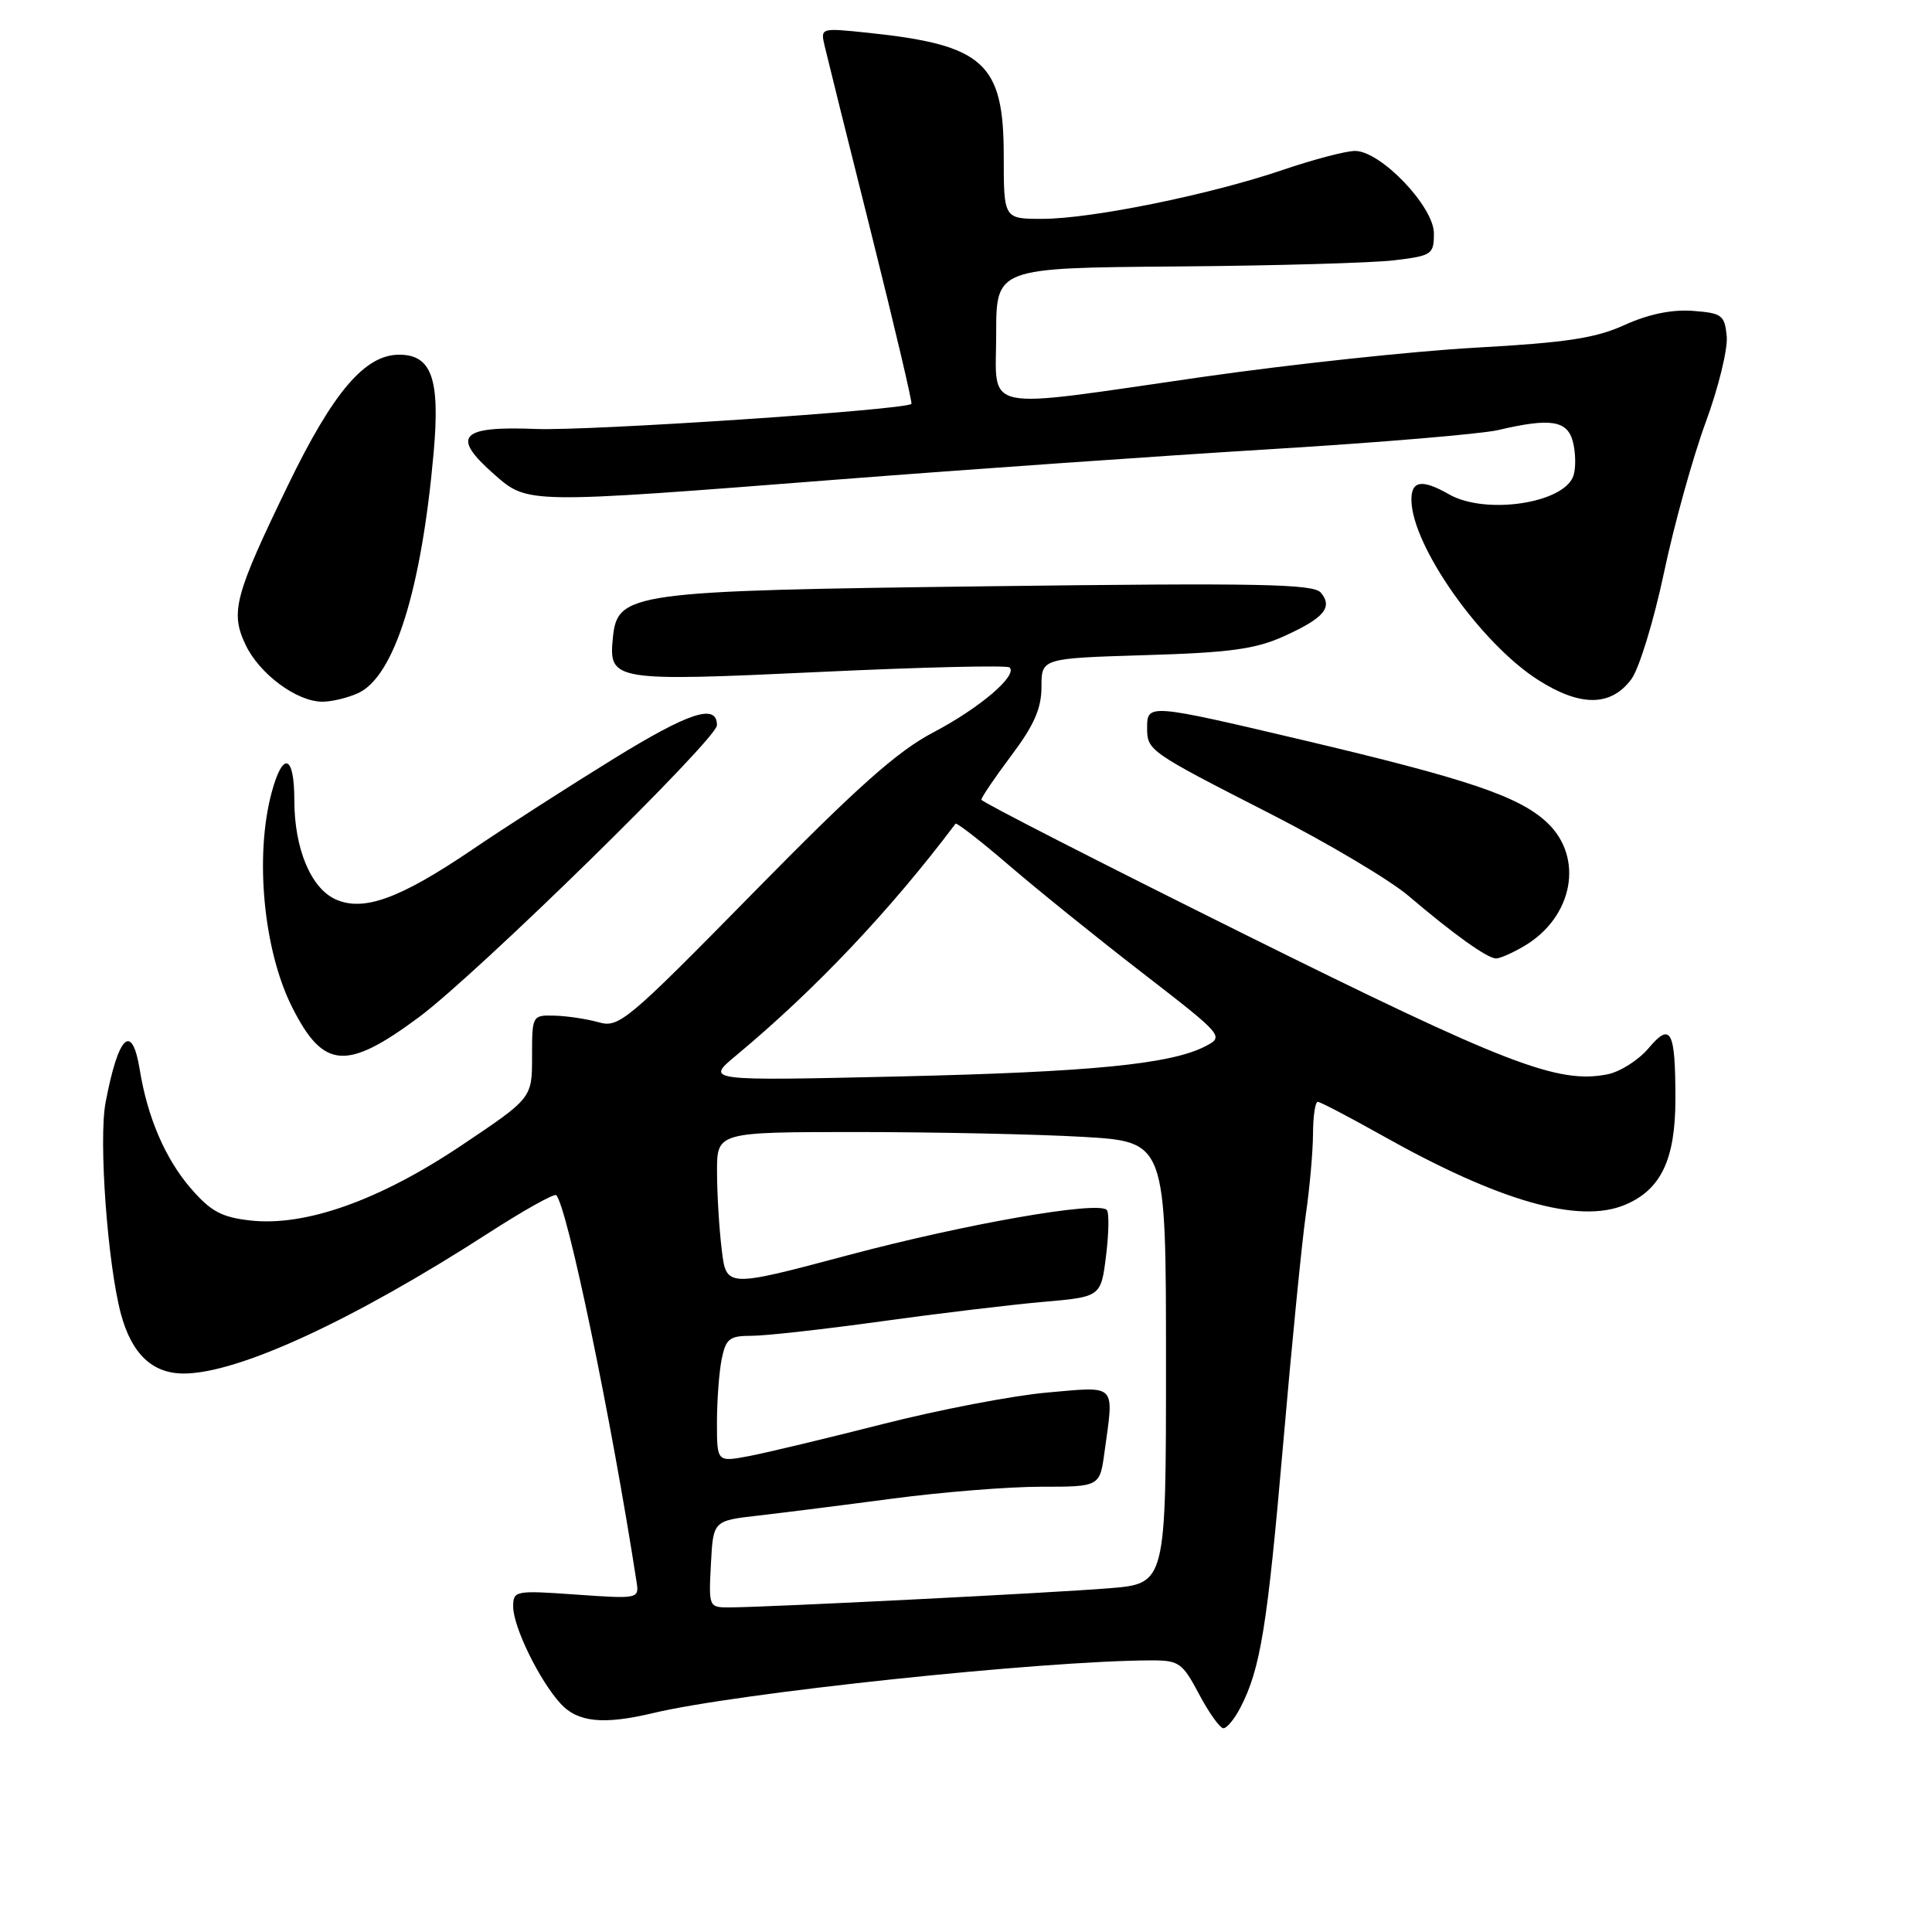 <?xml version="1.0" encoding="UTF-8" standalone="no"?>
<!DOCTYPE svg PUBLIC "-//W3C//DTD SVG 1.1//EN" "http://www.w3.org/Graphics/SVG/1.1/DTD/svg11.dtd" >
<svg xmlns="http://www.w3.org/2000/svg" xmlns:xlink="http://www.w3.org/1999/xlink" version="1.1" viewBox="0 0 256 256">
 <g >
 <path fill="currentColor"
d=" M 164.37 226.25 C 167.02 221.12 167.92 215.55 170.01 191.50 C 171.15 178.30 172.51 164.57 173.02 161.00 C 173.54 157.43 173.97 152.59 173.98 150.25 C 173.99 147.91 174.27 146.00 174.61 146.00 C 174.94 146.00 178.74 147.99 183.06 150.41 C 198.64 159.18 209.20 162.20 215.31 159.65 C 220.09 157.65 222.00 153.64 222.00 145.63 C 222.00 136.51 221.40 135.38 218.43 138.91 C 217.11 140.47 214.68 142.01 213.02 142.35 C 206.43 143.66 199.61 141.03 164.79 123.74 C 145.71 114.26 130.07 106.26 130.04 105.97 C 130.02 105.68 131.80 103.05 134.00 100.12 C 137.02 96.10 138.00 93.88 138.00 91.01 C 138.00 87.23 138.00 87.23 151.75 86.81 C 162.94 86.48 166.36 86.01 170.12 84.31 C 175.43 81.91 176.65 80.48 175.02 78.53 C 174.06 77.37 166.82 77.23 131.19 77.68 C 83.33 78.28 81.79 78.49 81.20 84.59 C 80.65 90.21 81.31 90.32 108.58 89.04 C 122.12 88.40 133.46 88.13 133.78 88.44 C 134.86 89.52 129.79 93.83 123.66 97.05 C 118.89 99.55 113.51 104.35 99.84 118.27 C 83.09 135.32 82.02 136.22 79.34 135.46 C 77.78 135.02 75.15 134.62 73.50 134.58 C 70.52 134.50 70.50 134.54 70.50 140.00 C 70.50 145.50 70.50 145.50 61.21 151.73 C 50.32 159.04 40.49 162.54 33.17 161.72 C 29.35 161.29 27.92 160.51 25.29 157.47 C 21.91 153.57 19.54 148.06 18.52 141.75 C 17.49 135.42 15.69 137.13 13.99 146.08 C 13.05 151.02 14.25 167.50 16.03 174.13 C 17.46 179.41 20.19 182.00 24.34 182.00 C 31.53 182.00 46.72 175.00 64.72 163.39 C 69.40 160.37 73.44 158.11 73.70 158.37 C 75.16 159.82 80.99 187.89 84.36 209.69 C 84.69 211.84 84.53 211.87 76.35 211.29 C 68.25 210.72 68.00 210.77 68.00 212.89 C 68.00 215.57 71.48 222.69 74.29 225.75 C 76.54 228.21 79.95 228.56 86.50 227.00 C 97.75 224.31 138.07 220.05 152.50 220.01 C 156.23 220.00 156.67 220.31 158.89 224.50 C 160.20 226.97 161.65 229.00 162.11 229.00 C 162.57 229.00 163.59 227.76 164.37 226.25 Z  M 55.50 134.79 C 63.23 129.05 95.00 97.93 95.00 96.10 C 95.00 93.17 91.36 94.35 81.33 100.53 C 75.38 104.20 66.90 109.64 62.50 112.63 C 52.97 119.09 48.14 120.84 44.45 119.16 C 41.18 117.67 39.00 112.42 39.00 106.03 C 39.00 99.99 37.49 99.47 36.00 104.99 C 33.72 113.45 34.92 125.97 38.73 133.50 C 42.86 141.68 45.90 141.91 55.50 134.79 Z  M 201.96 125.36 C 208.47 121.52 209.93 113.60 204.97 108.97 C 201.25 105.50 194.45 103.21 172.50 98.03 C 152.31 93.27 152.00 93.24 152.00 96.38 C 152.00 99.46 152.10 99.54 168.35 107.84 C 175.96 111.73 184.19 116.62 186.64 118.71 C 192.60 123.79 197.09 127.00 198.24 127.00 C 198.76 127.00 200.44 126.26 201.96 125.36 Z  M 47.44 91.85 C 52.24 89.66 55.84 78.20 57.46 59.98 C 58.33 50.20 57.20 47.00 52.89 47.00 C 48.36 47.00 44.16 51.92 38.19 64.23 C 31.09 78.88 30.49 81.12 32.53 85.42 C 34.37 89.30 39.30 92.96 42.70 92.98 C 43.91 92.99 46.05 92.48 47.44 91.85 Z  M 216.16 90.00 C 217.19 88.62 219.13 82.28 220.48 75.91 C 221.82 69.54 224.32 60.57 226.01 55.97 C 227.71 51.36 228.96 46.23 228.80 44.55 C 228.52 41.74 228.17 41.48 224.27 41.19 C 221.51 40.99 218.39 41.64 215.27 43.06 C 211.44 44.81 207.56 45.40 195.50 46.07 C 187.25 46.53 170.97 48.28 159.32 49.95 C 129.43 54.25 132.00 54.79 132.00 44.25 C 132.00 35.50 132.00 35.50 155.75 35.31 C 168.81 35.21 181.86 34.84 184.75 34.49 C 189.74 33.89 190.00 33.71 190.00 30.93 C 190.00 27.37 182.95 20.00 179.55 20.00 C 178.34 20.00 174.01 21.14 169.93 22.53 C 160.32 25.80 144.58 29.00 138.09 29.00 C 133.00 29.00 133.00 29.00 133.00 20.63 C 133.00 8.33 130.37 5.95 114.98 4.34 C 108.73 3.69 108.71 3.69 109.27 6.09 C 109.58 7.42 112.35 18.58 115.44 30.89 C 118.52 43.21 120.92 53.39 120.77 53.52 C 119.83 54.33 77.99 57.12 71.02 56.84 C 60.95 56.44 59.71 57.78 65.49 62.86 C 69.96 66.78 69.62 66.77 111.02 63.54 C 128.34 62.19 154.20 60.38 168.50 59.51 C 182.80 58.64 196.30 57.50 198.50 56.99 C 205.50 55.34 207.71 55.70 208.43 58.59 C 208.79 60.01 208.82 61.99 208.50 63.00 C 207.33 66.69 196.85 68.27 192.00 65.50 C 188.43 63.46 187.00 63.67 187.02 66.25 C 187.08 72.32 196.20 85.26 203.83 90.11 C 209.42 93.67 213.46 93.63 216.16 90.00 Z  M 94.20 207.25 C 94.50 201.50 94.50 201.50 100.50 200.82 C 103.80 200.44 111.81 199.43 118.30 198.57 C 124.79 197.71 133.62 197.00 137.92 197.00 C 145.73 197.00 145.73 197.00 146.36 192.36 C 147.62 183.23 148.07 183.70 138.75 184.52 C 134.21 184.92 124.42 186.80 117.00 188.69 C 109.58 190.58 101.59 192.49 99.25 192.94 C 95.00 193.74 95.00 193.74 95.00 188.50 C 95.00 185.61 95.28 181.84 95.62 180.12 C 96.18 177.37 96.65 177.00 99.61 177.00 C 101.46 177.00 109.17 176.14 116.74 175.09 C 124.31 174.04 133.96 172.88 138.19 172.51 C 145.88 171.84 145.88 171.84 146.56 166.37 C 146.93 163.37 146.98 160.64 146.65 160.32 C 145.44 159.11 127.95 162.17 112.37 166.32 C 96.23 170.62 96.23 170.62 95.63 165.56 C 95.29 162.78 95.01 158.14 95.01 155.25 C 95.00 150.00 95.00 150.00 113.75 150.00 C 124.06 150.01 137.45 150.29 143.50 150.64 C 154.50 151.28 154.50 151.28 154.50 180.56 C 154.50 209.84 154.50 209.84 147.00 210.45 C 139.42 211.07 101.88 212.96 96.70 212.99 C 93.92 213.00 93.90 212.96 94.20 207.25 Z  M 97.50 139.89 C 108.00 131.16 117.97 120.63 126.61 109.15 C 126.75 108.95 129.94 111.43 133.69 114.65 C 137.43 117.87 145.39 124.29 151.37 128.91 C 162.10 137.21 162.21 137.33 159.77 138.61 C 155.19 141.01 144.63 142.05 119.00 142.64 C 93.50 143.22 93.50 143.22 97.50 139.89 Z "/>
</g>
</svg>